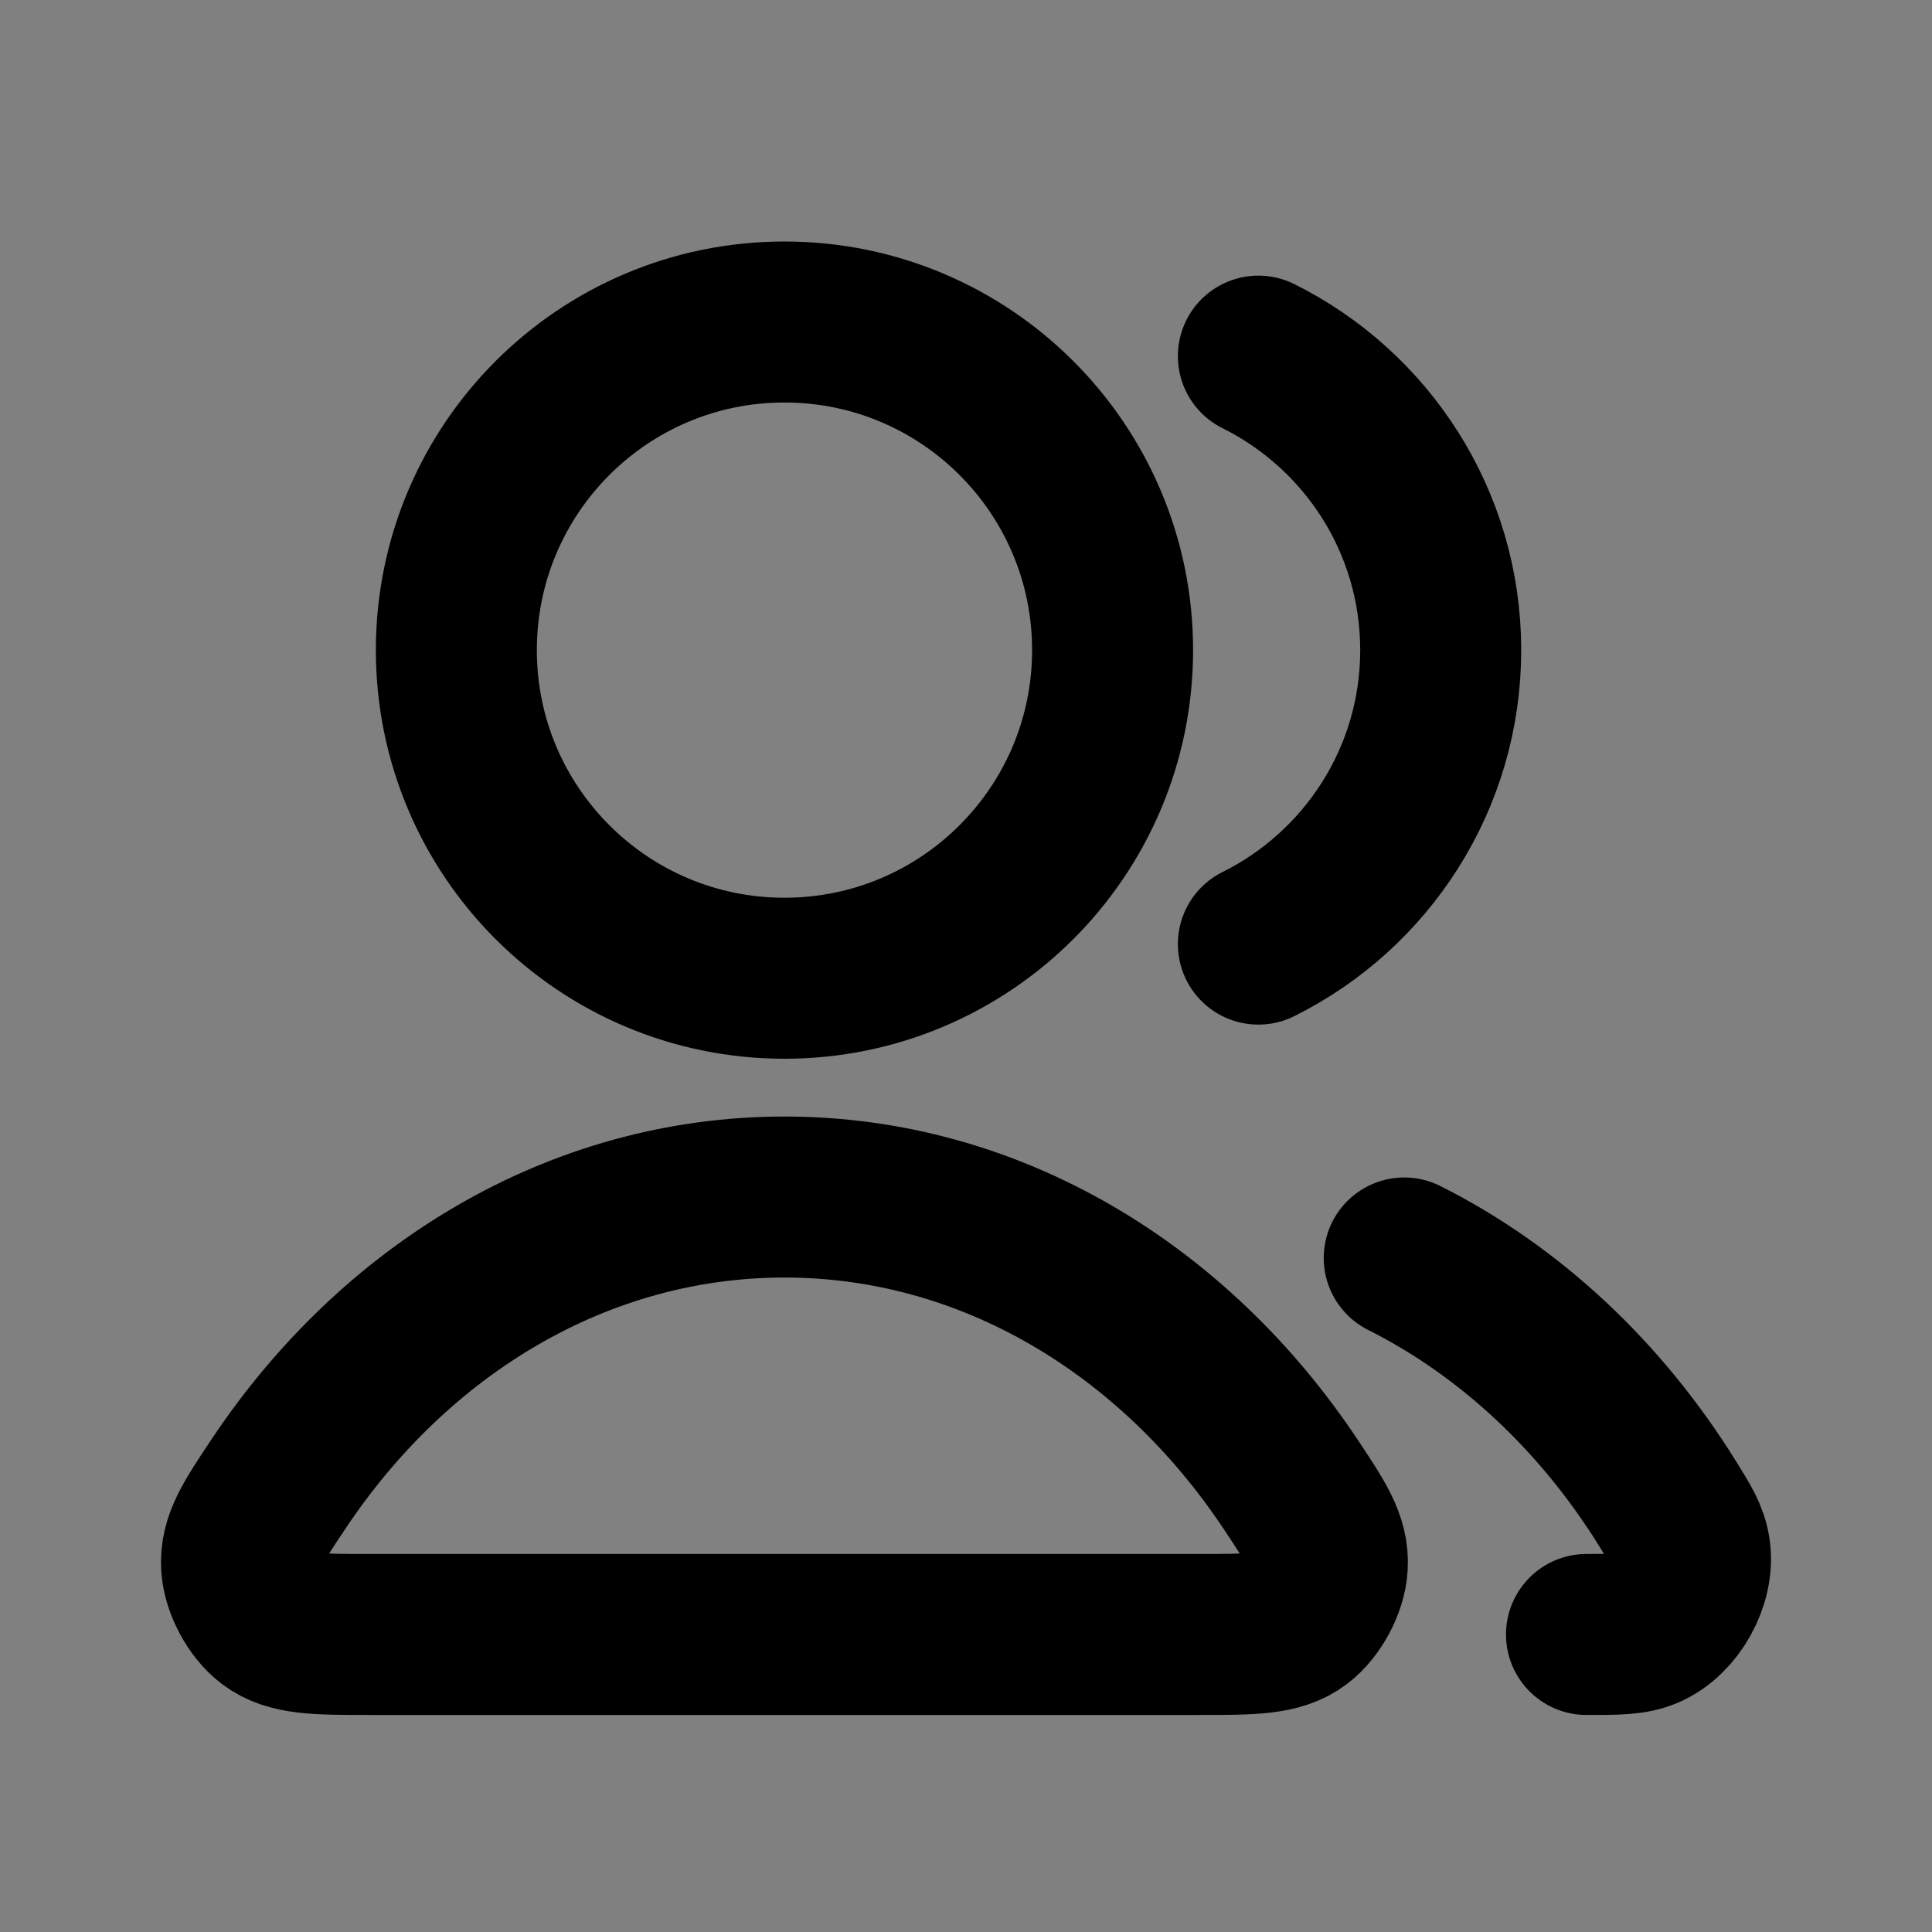 <svg width="24" height="24" viewBox="0 0 24 24" fill="none" xmlns="http://www.w3.org/2000/svg">
<rect x="0" y="0" width="24" height="24" fill="#808080" stroke="none"/>
<path d="M9.745 12.152C11.996 12.152 13.821 10.327 13.821 8.076C13.821 5.825 11.996 4 9.745 4C7.493 4 5.669 5.825 5.669 8.076C5.669 10.327 7.493 12.152 9.745 12.152Z" fill="white" fill-opacity="0.01"/>
<path d="M9.745 14.87C7.181 14.87 4.902 16.268 3.458 18.437C3.141 18.912 2.983 19.149 3.001 19.453C3.016 19.689 3.17 19.978 3.359 20.121C3.602 20.304 3.935 20.304 4.602 20.304H14.887C15.554 20.304 15.888 20.304 16.13 20.121C16.319 19.978 16.474 19.689 16.488 19.453C16.506 19.149 16.348 18.912 16.032 18.437C14.587 16.268 12.309 14.87 9.745 14.87Z" fill="white" fill-opacity="0.01"/>
<path d="M17.444 15.627C18.763 16.29 19.893 17.353 20.718 18.683C20.882 18.946 20.964 19.077 20.992 19.26C21.049 19.63 20.796 20.085 20.451 20.232C20.281 20.304 20.09 20.304 19.708 20.304M15.632 11.728C16.974 11.061 17.897 9.676 17.897 8.076C17.897 6.476 16.974 5.091 15.632 4.424M13.821 8.076C13.821 10.327 11.996 12.152 9.745 12.152C7.493 12.152 5.669 10.327 5.669 8.076C5.669 5.825 7.493 4 9.745 4C11.996 4 13.821 5.825 13.821 8.076ZM3.458 18.437C4.902 16.268 7.181 14.87 9.745 14.87C12.309 14.87 14.587 16.268 16.032 18.437C16.348 18.912 16.506 19.149 16.488 19.453C16.474 19.689 16.319 19.978 16.13 20.121C15.888 20.304 15.554 20.304 14.887 20.304H4.602C3.935 20.304 3.602 20.304 3.359 20.121C3.17 19.978 3.016 19.689 3.001 19.453C2.983 19.149 3.141 18.912 3.458 18.437Z" stroke="current" stroke-width="2" stroke-linecap="round" stroke-linejoin="round"/>
</svg>
